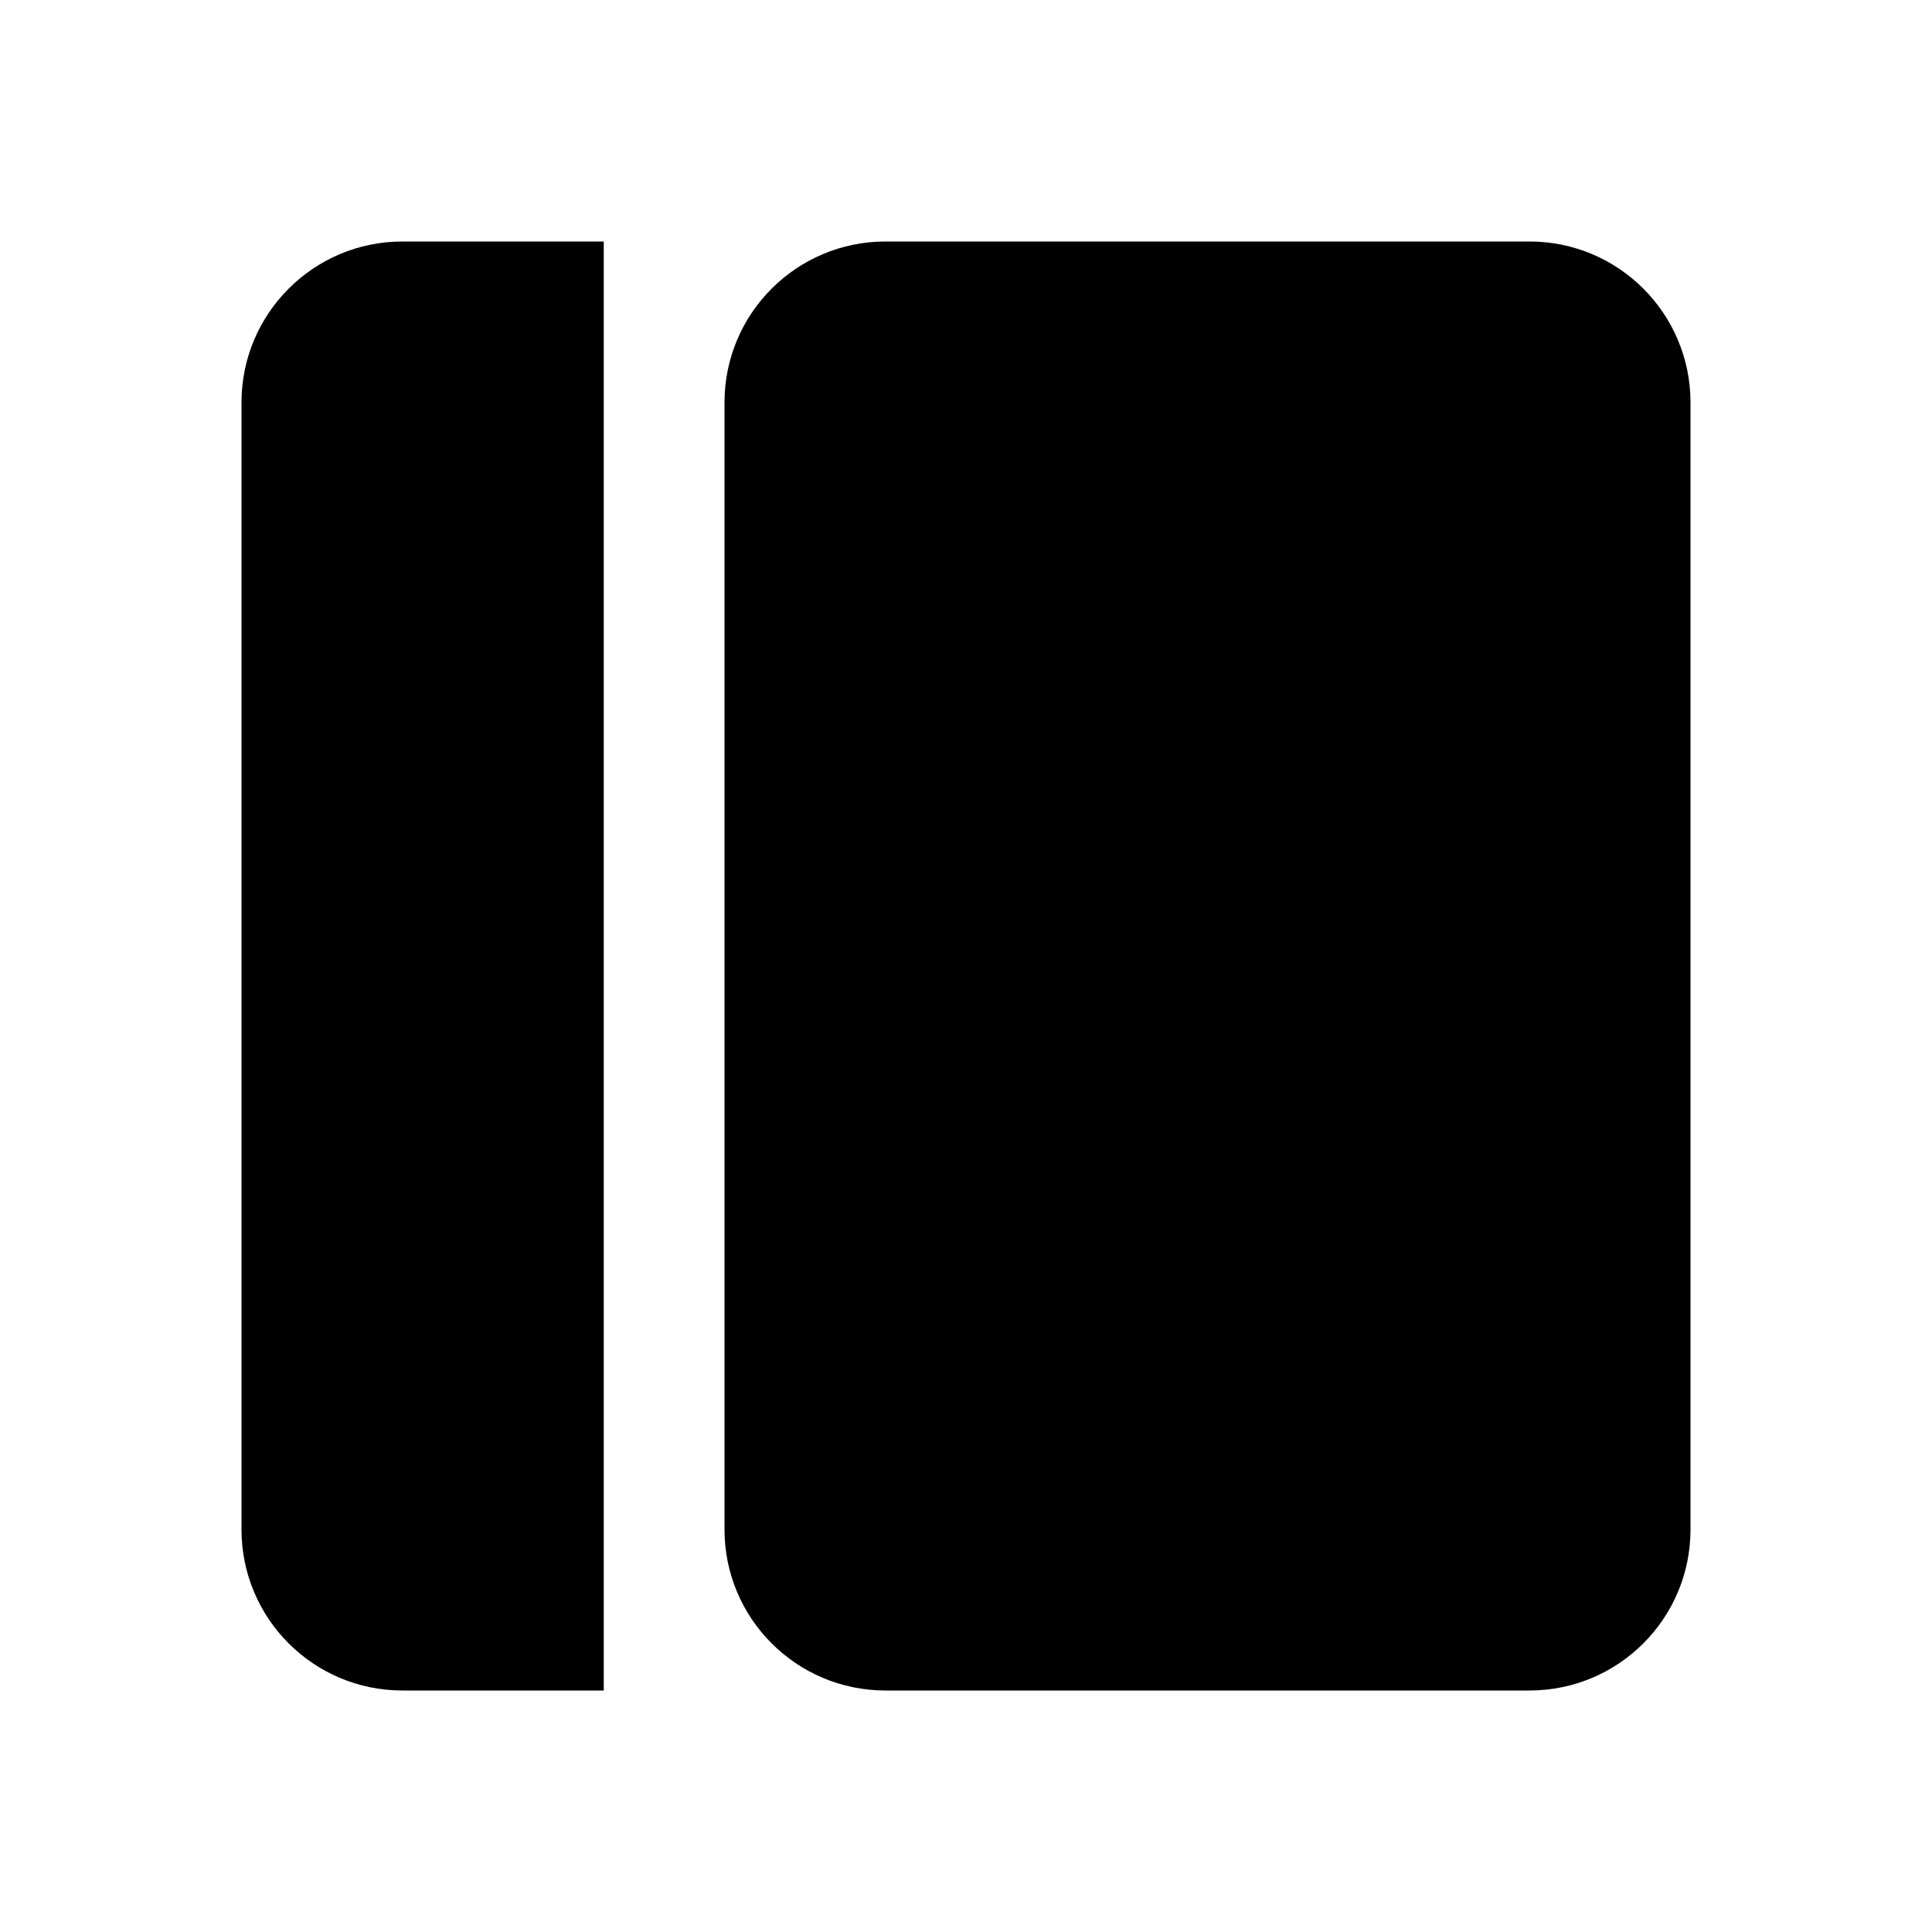 <svg width="24" height="24" viewBox="0 0 24 24" fill="currentColor" xmlns="http://www.w3.org/2000/svg"><path d="M3 5C3 3.895 3.895 3 5 3L7.5 3V21L5 21C3.895 21 3 20.105 3 19V5Z"/><path d="M11 3H19C20.105 3 21 3.895 21 5V19C21 20.105 20.105 21 19 21H11C9.895 21 9 20.105 9 19V5C9 3.895 9.895 3 11 3Z"/></svg>